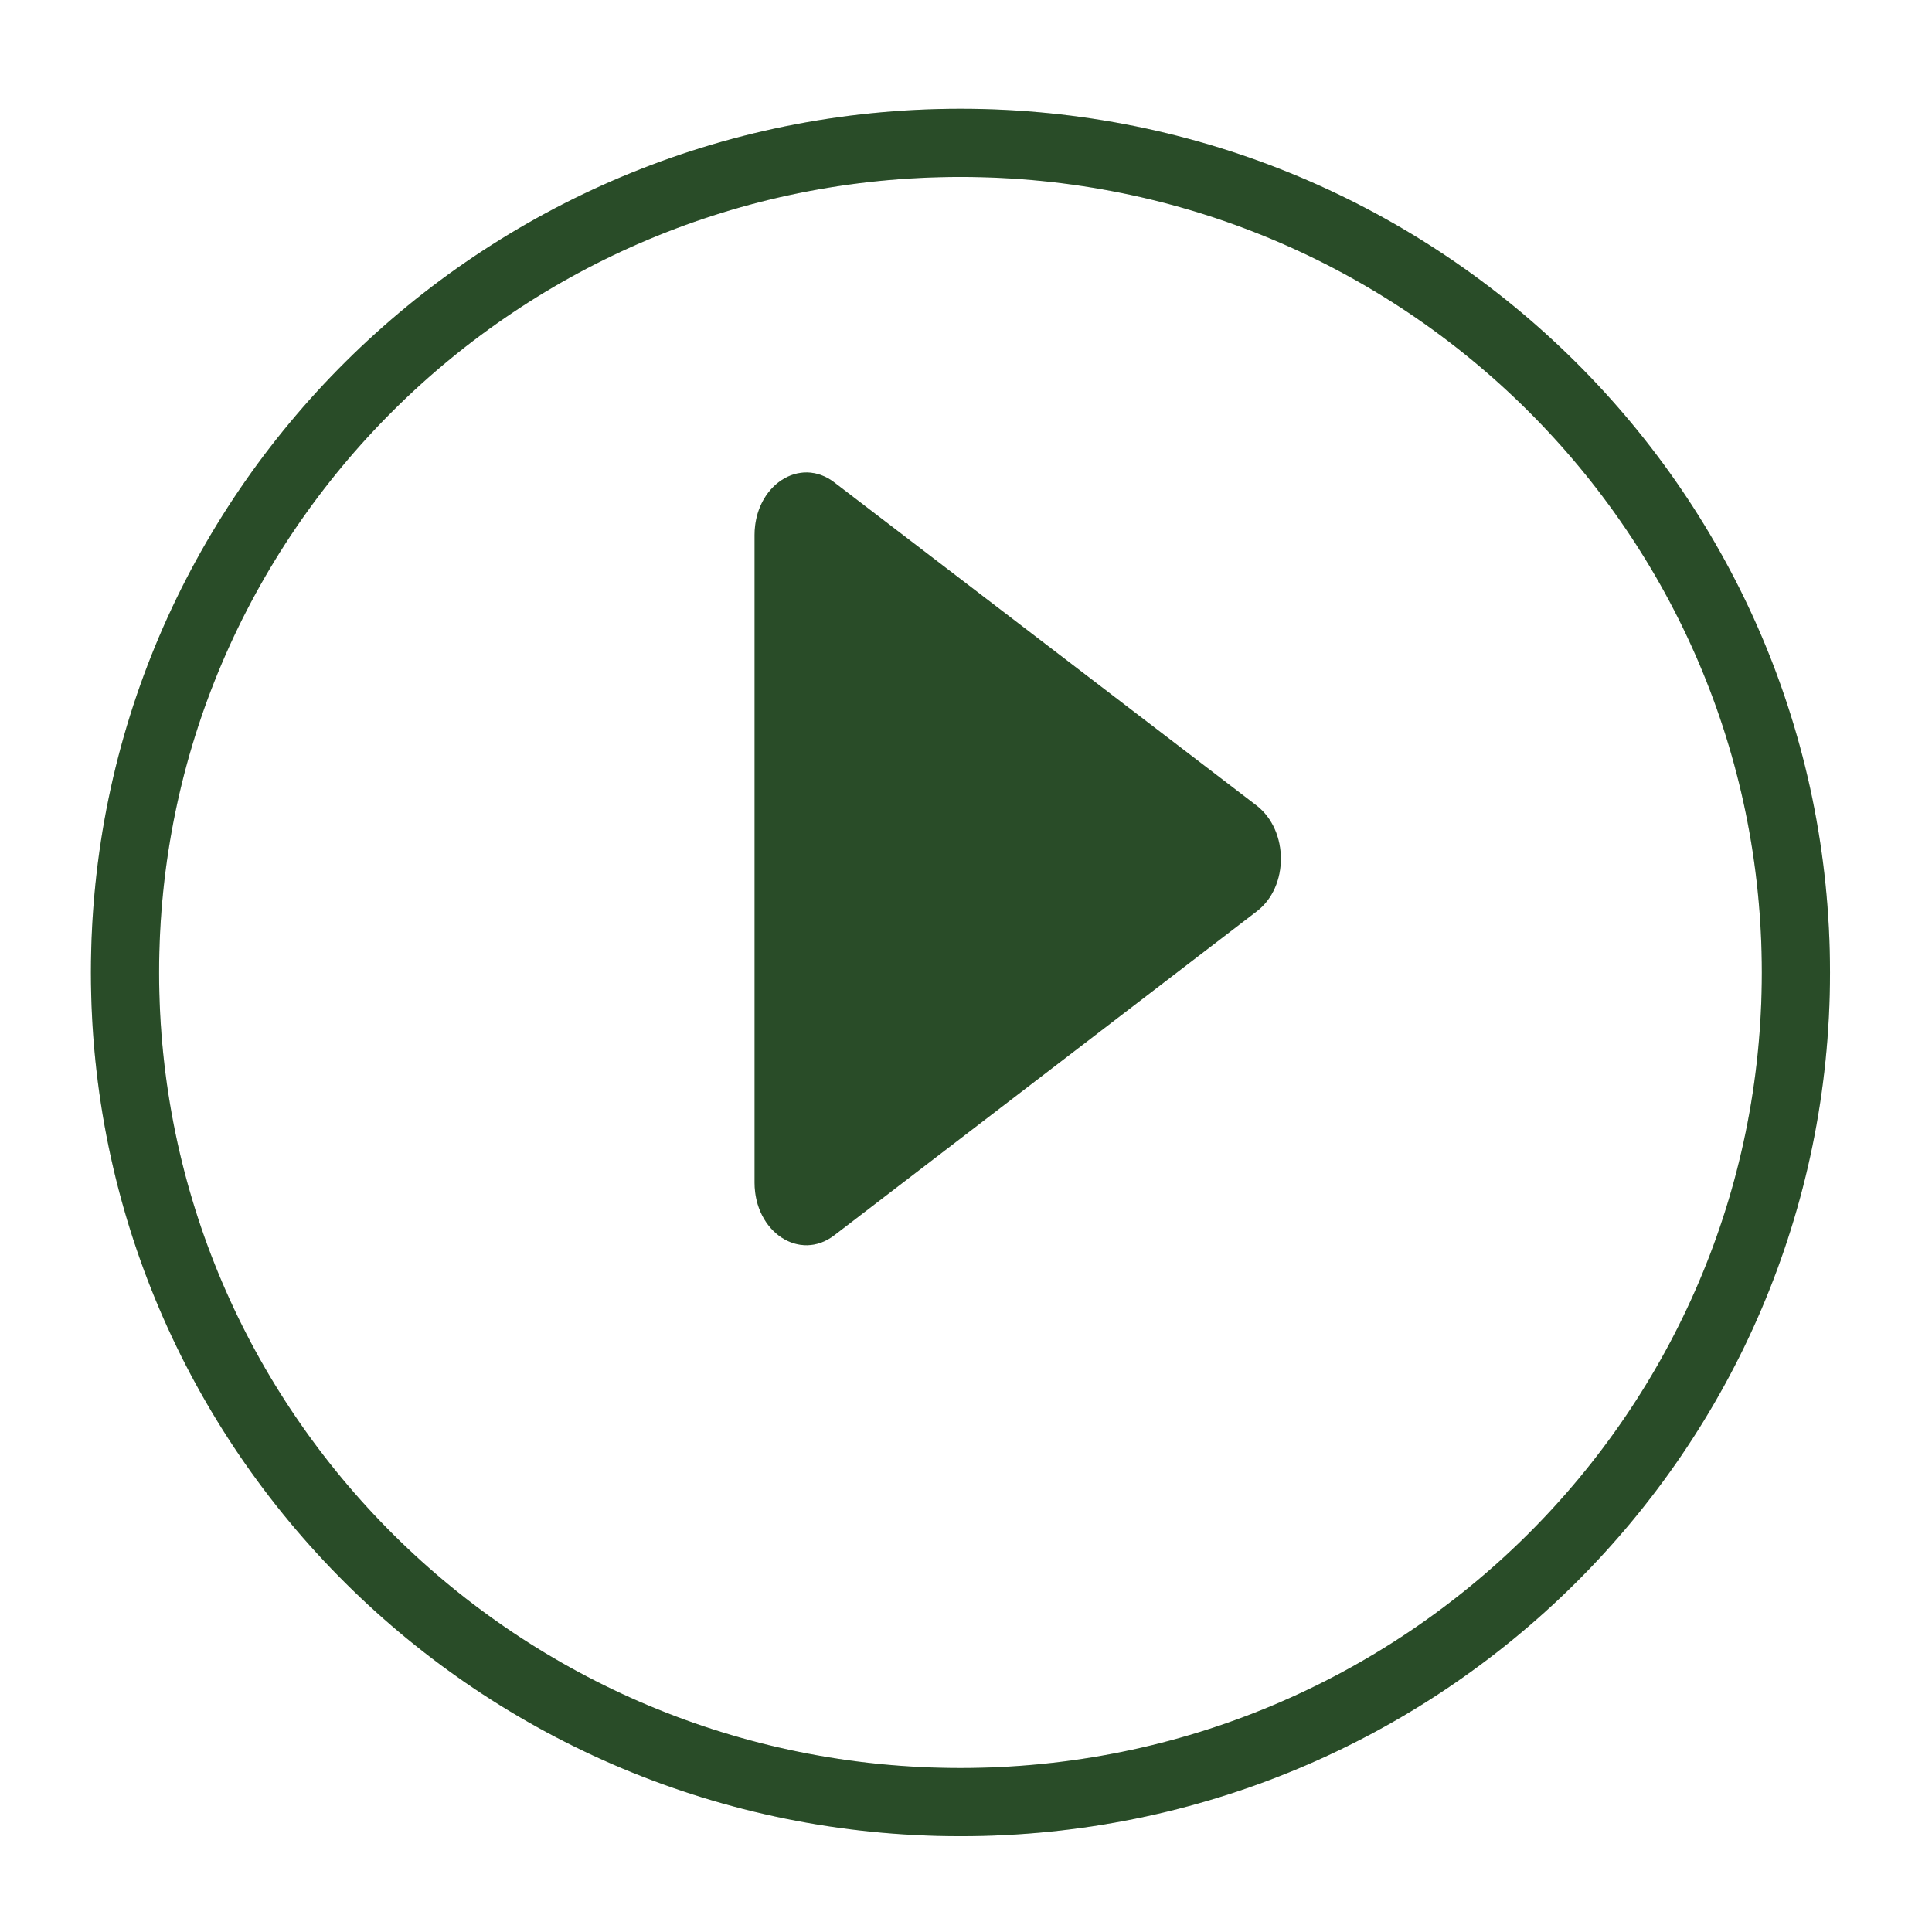 <svg width="85" height="85" viewBox="0 0 85 85" fill="none" xmlns="http://www.w3.org/2000/svg">
    <g filter="url(#filter0_d_1_542)">
        <ellipse cx="42.257" cy="38.785" rx="38.257" ry="38" fill="white"/>
        <path d="M79.013 38.785C79.013 58.934 62.566 75.285 42.257 75.285C21.947 75.285 5.5 58.934 5.5 38.785C5.5 18.636 21.947 2.285 42.257 2.285C62.566 2.285 79.013 18.636 79.013 38.785Z" stroke="#335F32" stroke-width="3"/>
        <path d="M79.013 38.785C79.013 58.934 62.566 75.285 42.257 75.285C21.947 75.285 5.5 58.934 5.5 38.785C5.5 18.636 21.947 2.285 42.257 2.285C62.566 2.285 79.013 18.636 79.013 38.785Z" stroke="black" stroke-opacity="0.2" stroke-width="3"/>
    </g>
    <path d="M33.198 23.539V52.031C33.198 54.204 35.184 55.524 36.713 54.341L55.292 40.095C56.707 39.023 56.707 36.548 55.292 35.447L36.713 21.229C35.184 20.047 33.198 21.367 33.198 23.539Z" fill="#335F32"/>
    <path d="M33.198 23.539V52.031C33.198 54.204 35.184 55.524 36.713 54.341L55.292 40.095C56.707 39.023 56.707 36.548 55.292 35.447L36.713 21.229C35.184 20.047 33.198 21.367 33.198 23.539Z" fill="black" fill-opacity="0.2"/>
    <defs>
        <filter id="filter0_d_1_542" x="0" y="0.785" width="84.513" height="84" filterUnits="userSpaceOnUse" color-interpolation-filters="sRGB">
            <feFlood flood-opacity="0" result="BackgroundImageFix"/>
            <feColorMatrix in="SourceAlpha" type="matrix" values="0 0 0 0 0 0 0 0 0 0 0 0 0 0 0 0 0 0 127 0" result="hardAlpha"/>
            <feOffset dy="4"/>
            <feGaussianBlur stdDeviation="2"/>
            <feComposite in2="hardAlpha" operator="out"/>
            <feColorMatrix type="matrix" values="0 0 0 0 0 0 0 0 0 0 0 0 0 0 0 0 0 0 0.1 0"/>
            <feBlend mode="normal" in2="BackgroundImageFix" result="effect1_dropShadow_1_542"/>
            <feBlend mode="normal" in="SourceGraphic" in2="effect1_dropShadow_1_542" result="shape"/>
        </filter>
    </defs>
</svg>
